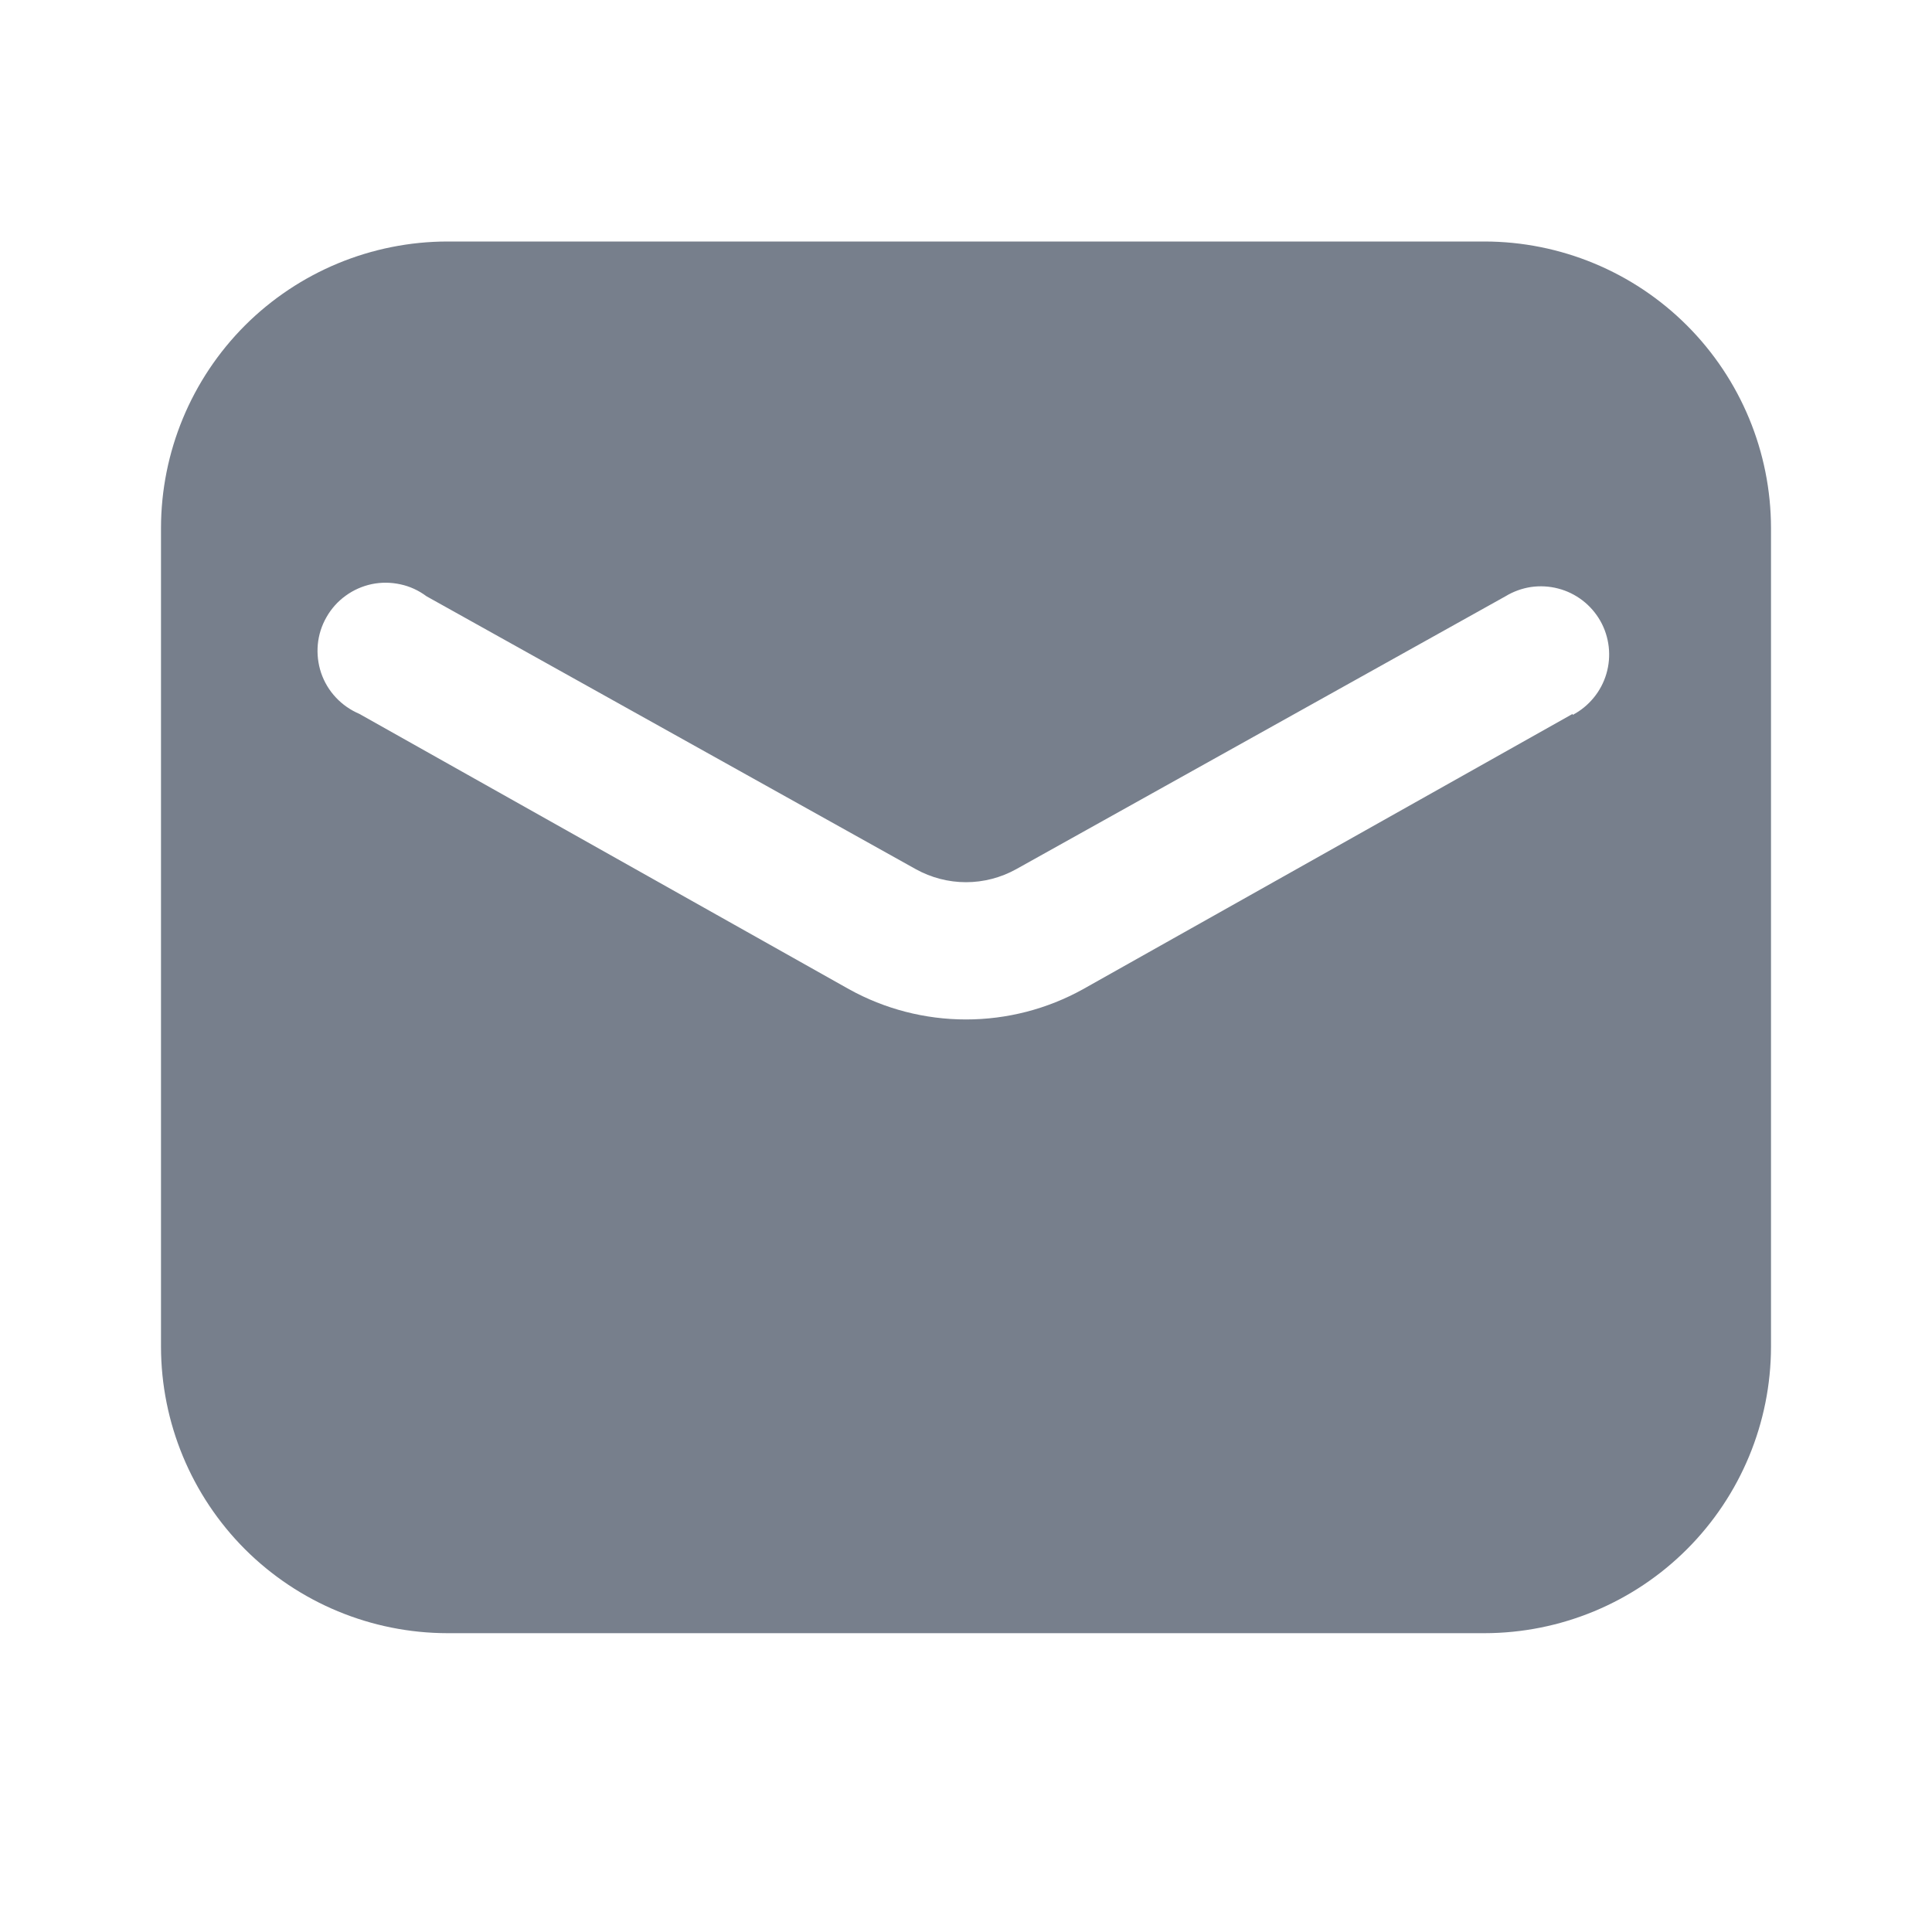 <svg width="24" height="24" viewBox="0 0 24 24" fill="none" xmlns="http://www.w3.org/2000/svg">
<g id="Group 314">
<g id="Layer 2">
<g id="Layer 1">
<path id="mail" d="M18.441 3H5.559C4.616 3.001 3.711 3.376 3.043 4.043C2.376 4.711 2.001 5.616 2 6.559L2 16.729C2.001 17.672 2.376 18.577 3.043 19.245C3.711 19.912 4.616 20.287 5.559 20.288H18.441C19.384 20.287 20.289 19.912 20.956 19.245C21.624 18.577 21.999 17.672 22 16.729V6.559C21.999 5.616 21.624 4.711 20.956 4.043C20.289 3.376 19.384 3.001 18.441 3V3ZM19.536 8.868L13.454 12.288C13.009 12.535 12.509 12.664 12 12.664C11.491 12.664 10.991 12.535 10.546 12.288L4.464 8.868C4.354 8.821 4.254 8.752 4.172 8.664C4.09 8.577 4.028 8.473 3.989 8.359C3.951 8.245 3.937 8.125 3.948 8.005C3.959 7.886 3.996 7.77 4.056 7.666C4.115 7.562 4.196 7.471 4.293 7.401C4.39 7.33 4.501 7.281 4.619 7.256C4.736 7.232 4.857 7.233 4.975 7.259C5.092 7.284 5.202 7.335 5.298 7.407L11.376 10.797C11.567 10.903 11.782 10.959 12 10.959C12.218 10.959 12.433 10.903 12.624 10.797L18.702 7.407C18.799 7.348 18.907 7.309 19.019 7.292C19.131 7.276 19.246 7.282 19.356 7.311C19.466 7.339 19.569 7.39 19.659 7.459C19.749 7.528 19.824 7.615 19.88 7.713C19.936 7.812 19.971 7.921 19.984 8.034C19.997 8.147 19.987 8.261 19.955 8.37C19.923 8.479 19.869 8.581 19.797 8.668C19.725 8.756 19.636 8.829 19.536 8.881V8.868Z" fill="#777F8C"/>
</g>
</g>
</g>
</svg>
